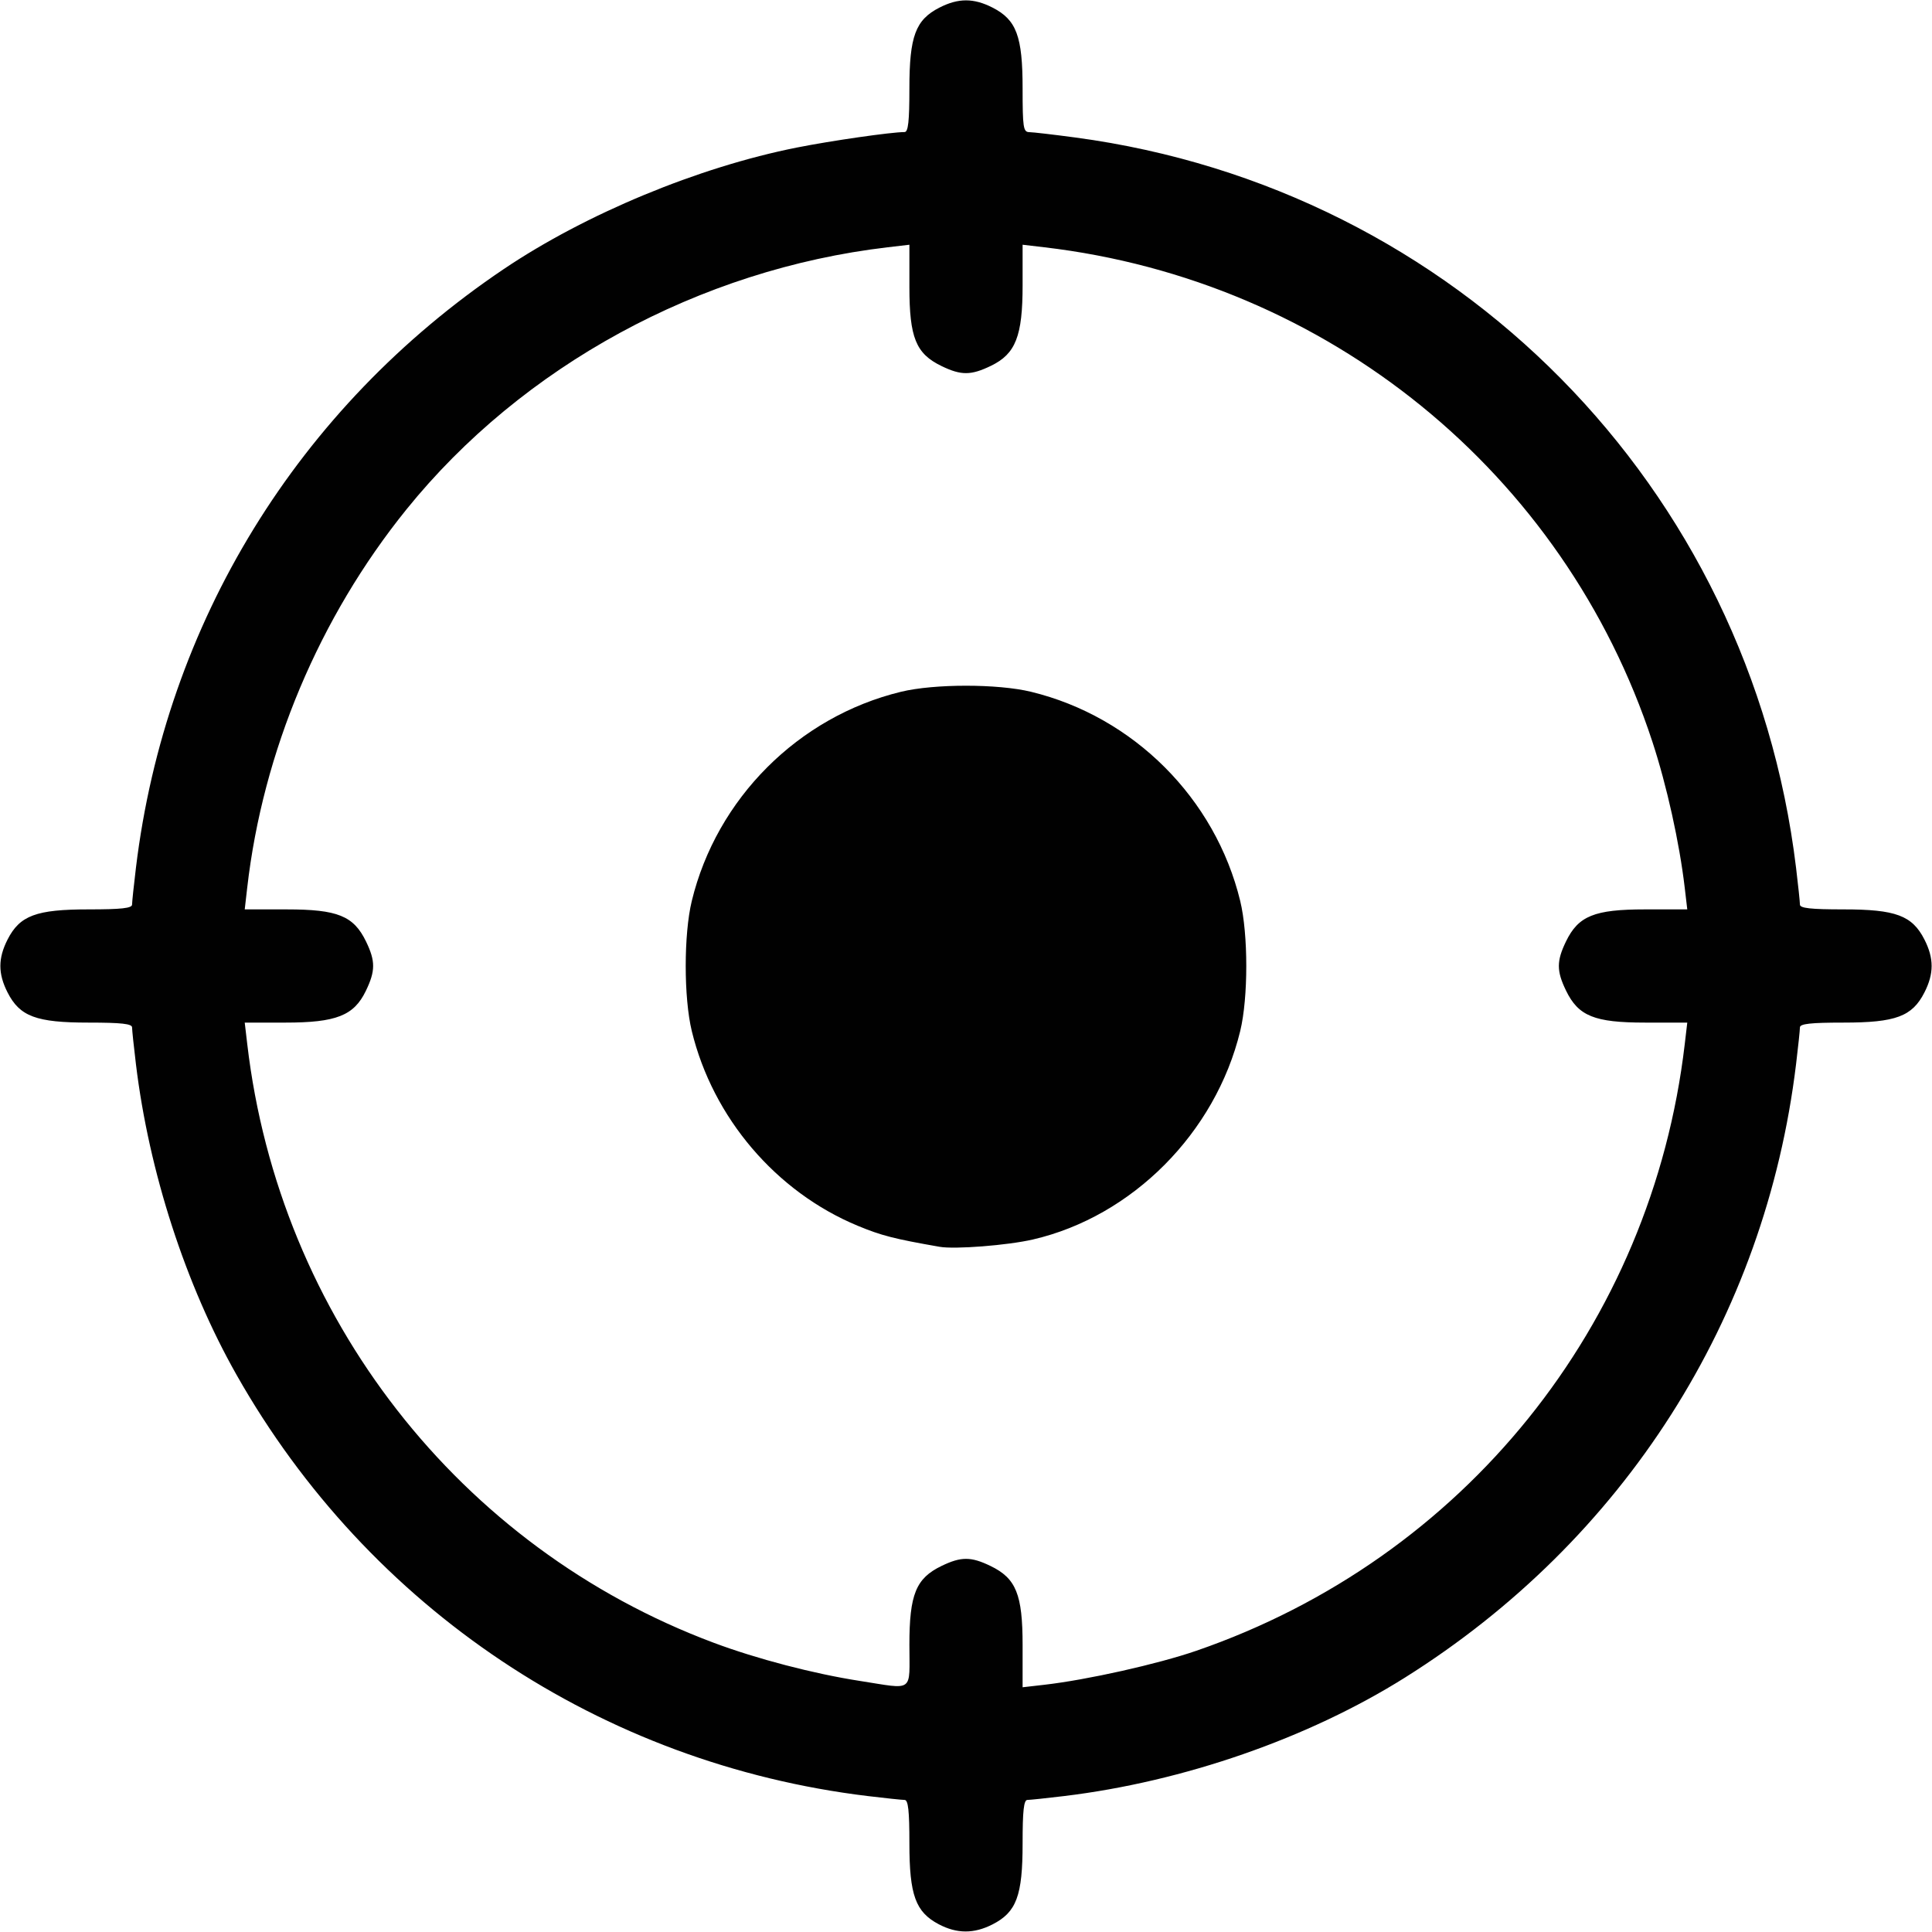 <?xml version="1.0" encoding="UTF-8" standalone="no"?>
<svg
   xmlns:dc="http://purl.org/dc/elements/1.1/"
   xmlns:cc="http://creativecommons.org/ns#"
   xmlns:rdf="http://www.w3.org/1999/02/22-rdf-syntax-ns#"
   xmlns:svg="http://www.w3.org/2000/svg"
   xmlns="http://www.w3.org/2000/svg"
   version="1.1"
   id="svg38"
   width="512"
   height="512"
   viewBox="0 0 512 512">
  <defs
     id="defs42" />
  <g
     id="g46">
    <path
       style="fill:#010101"
       d="m 248.761,509.938 c -6.131,-3.237 -7.761,-7.731 -7.761,-21.398 0,-8.692 -0.315,-11.54 -1.276,-11.54 -0.702,0 -5.089,-0.462 -9.75,-1.026 -70.608,-8.546 -132.206,-49.652 -167.294,-111.639 -13.517,-23.878 -23.201,-53.785 -26.654,-82.309 -0.564,-4.661 -1.026,-9.048 -1.026,-9.75 0,-0.961 -2.848,-1.276 -11.54,-1.276 -13.852,0 -18.204,-1.618 -21.447,-7.974 -2.55,-4.998 -2.55,-9.054 0,-14.053 3.242,-6.355 7.595,-7.974 21.447,-7.974 8.692,0 11.54,-0.315 11.54,-1.276 0,-0.702 0.462,-5.089 1.026,-9.75 7.848,-64.836 42.921,-121.927 97.474,-158.663 21.756,-14.651 51.59,-27.022 77.659,-32.204 9.168,-1.822 25.058,-4.107 28.565,-4.107 0.961,0 1.276,-2.848 1.276,-11.54 0,-13.852 1.618,-18.204 7.974,-21.447 4.998,-2.55 9.054,-2.55 14.053,0 6.355,3.242 7.974,7.595 7.974,21.447 0,10.316 0.186,11.542 1.75,11.559 0.963,0.011 6.475,0.653 12.25,1.427 100.817,13.515 178.744,92.483 190.974,193.527 0.564,4.661 1.026,9.048 1.026,9.75 0,0.961 2.848,1.276 11.54,1.276 13.852,0 18.204,1.618 21.447,7.974 2.55,4.998 2.55,9.054 0,14.053 -3.242,6.355 -7.595,7.974 -21.447,7.974 -8.692,0 -11.54,0.315 -11.54,1.276 0,0.702 -0.462,5.089 -1.026,9.75 -8.157,67.387 -45.604,126.114 -103.66,162.562 -25.604,16.075 -58.626,27.554 -90.288,31.386 -4.661,0.564 -9.048,1.026 -9.75,1.026 -0.961,0 -1.276,2.848 -1.276,11.54 0,13.852 -1.618,18.204 -7.974,21.447 -4.928,2.514 -9.44,2.498 -14.265,-0.049 z m -7.761,-74.051 c 0,-13.352 1.733,-17.61 8.5,-20.886 5.195,-2.515 7.805,-2.515 13,0 6.778,3.281 8.5,7.527 8.5,20.958 v 11.186 l 5.75,-0.659 c 11.361,-1.301 30.06,-5.486 40.308,-9.02 70.846,-24.433 120.682,-86.325 129.411,-160.715 l 0.675,-5.75 h -11.186 c -13.431,0 -17.677,-1.722 -20.958,-8.5 -2.515,-5.195 -2.515,-7.805 0,-13 3.281,-6.778 7.527,-8.5 20.958,-8.5 h 11.186 l -0.675,-5.75 c -1.399,-11.925 -4.75,-27.046 -8.575,-38.695 C 414.496,125.29 351.834,74.341 276.75,65.531 l -5.75,-0.675 v 10.756 c 0,13.474 -1.842,18.165 -8.376,21.328 -5.321,2.576 -7.903,2.588 -13.124,0.06 -6.778,-3.281 -8.5,-7.527 -8.5,-20.958 V 64.856 l -5.75,0.675 C 185.412,71.379 138.428,96.971 107.715,135 84.613,163.605 69.65,199.152 65.515,235.25 l -0.659,5.75 h 11.186 c 13.431,0 17.677,1.722 20.958,8.5 2.528,5.221 2.516,7.803 -0.06,13.124 -3.163,6.534 -7.853,8.376 -21.328,8.376 H 64.856 l 0.675,5.75 c 8.472,72.202 56.194,133.412 123.668,158.621 11.426,4.269 26.408,8.182 38.579,10.077 14.634,2.279 13.222,3.3 13.222,-9.562 z m 8,-105.473 c -12.072,-2.109 -15.404,-2.964 -21.67,-5.561 -21.676,-8.985 -38.424,-28.633 -44.001,-51.622 -2.142,-8.831 -2.142,-25.629 0,-34.46 6.593,-27.177 28.264,-48.848 55.441,-55.441 8.831,-2.142 25.629,-2.142 34.46,0 27.177,6.593 48.848,28.264 55.441,55.441 2.142,8.831 2.142,25.629 0,34.46 -6.544,26.976 -28.603,49.158 -54.941,55.249 -6.714,1.553 -20.668,2.644 -24.73,1.935 z"
       id="path50" />
  </g>
</svg>

